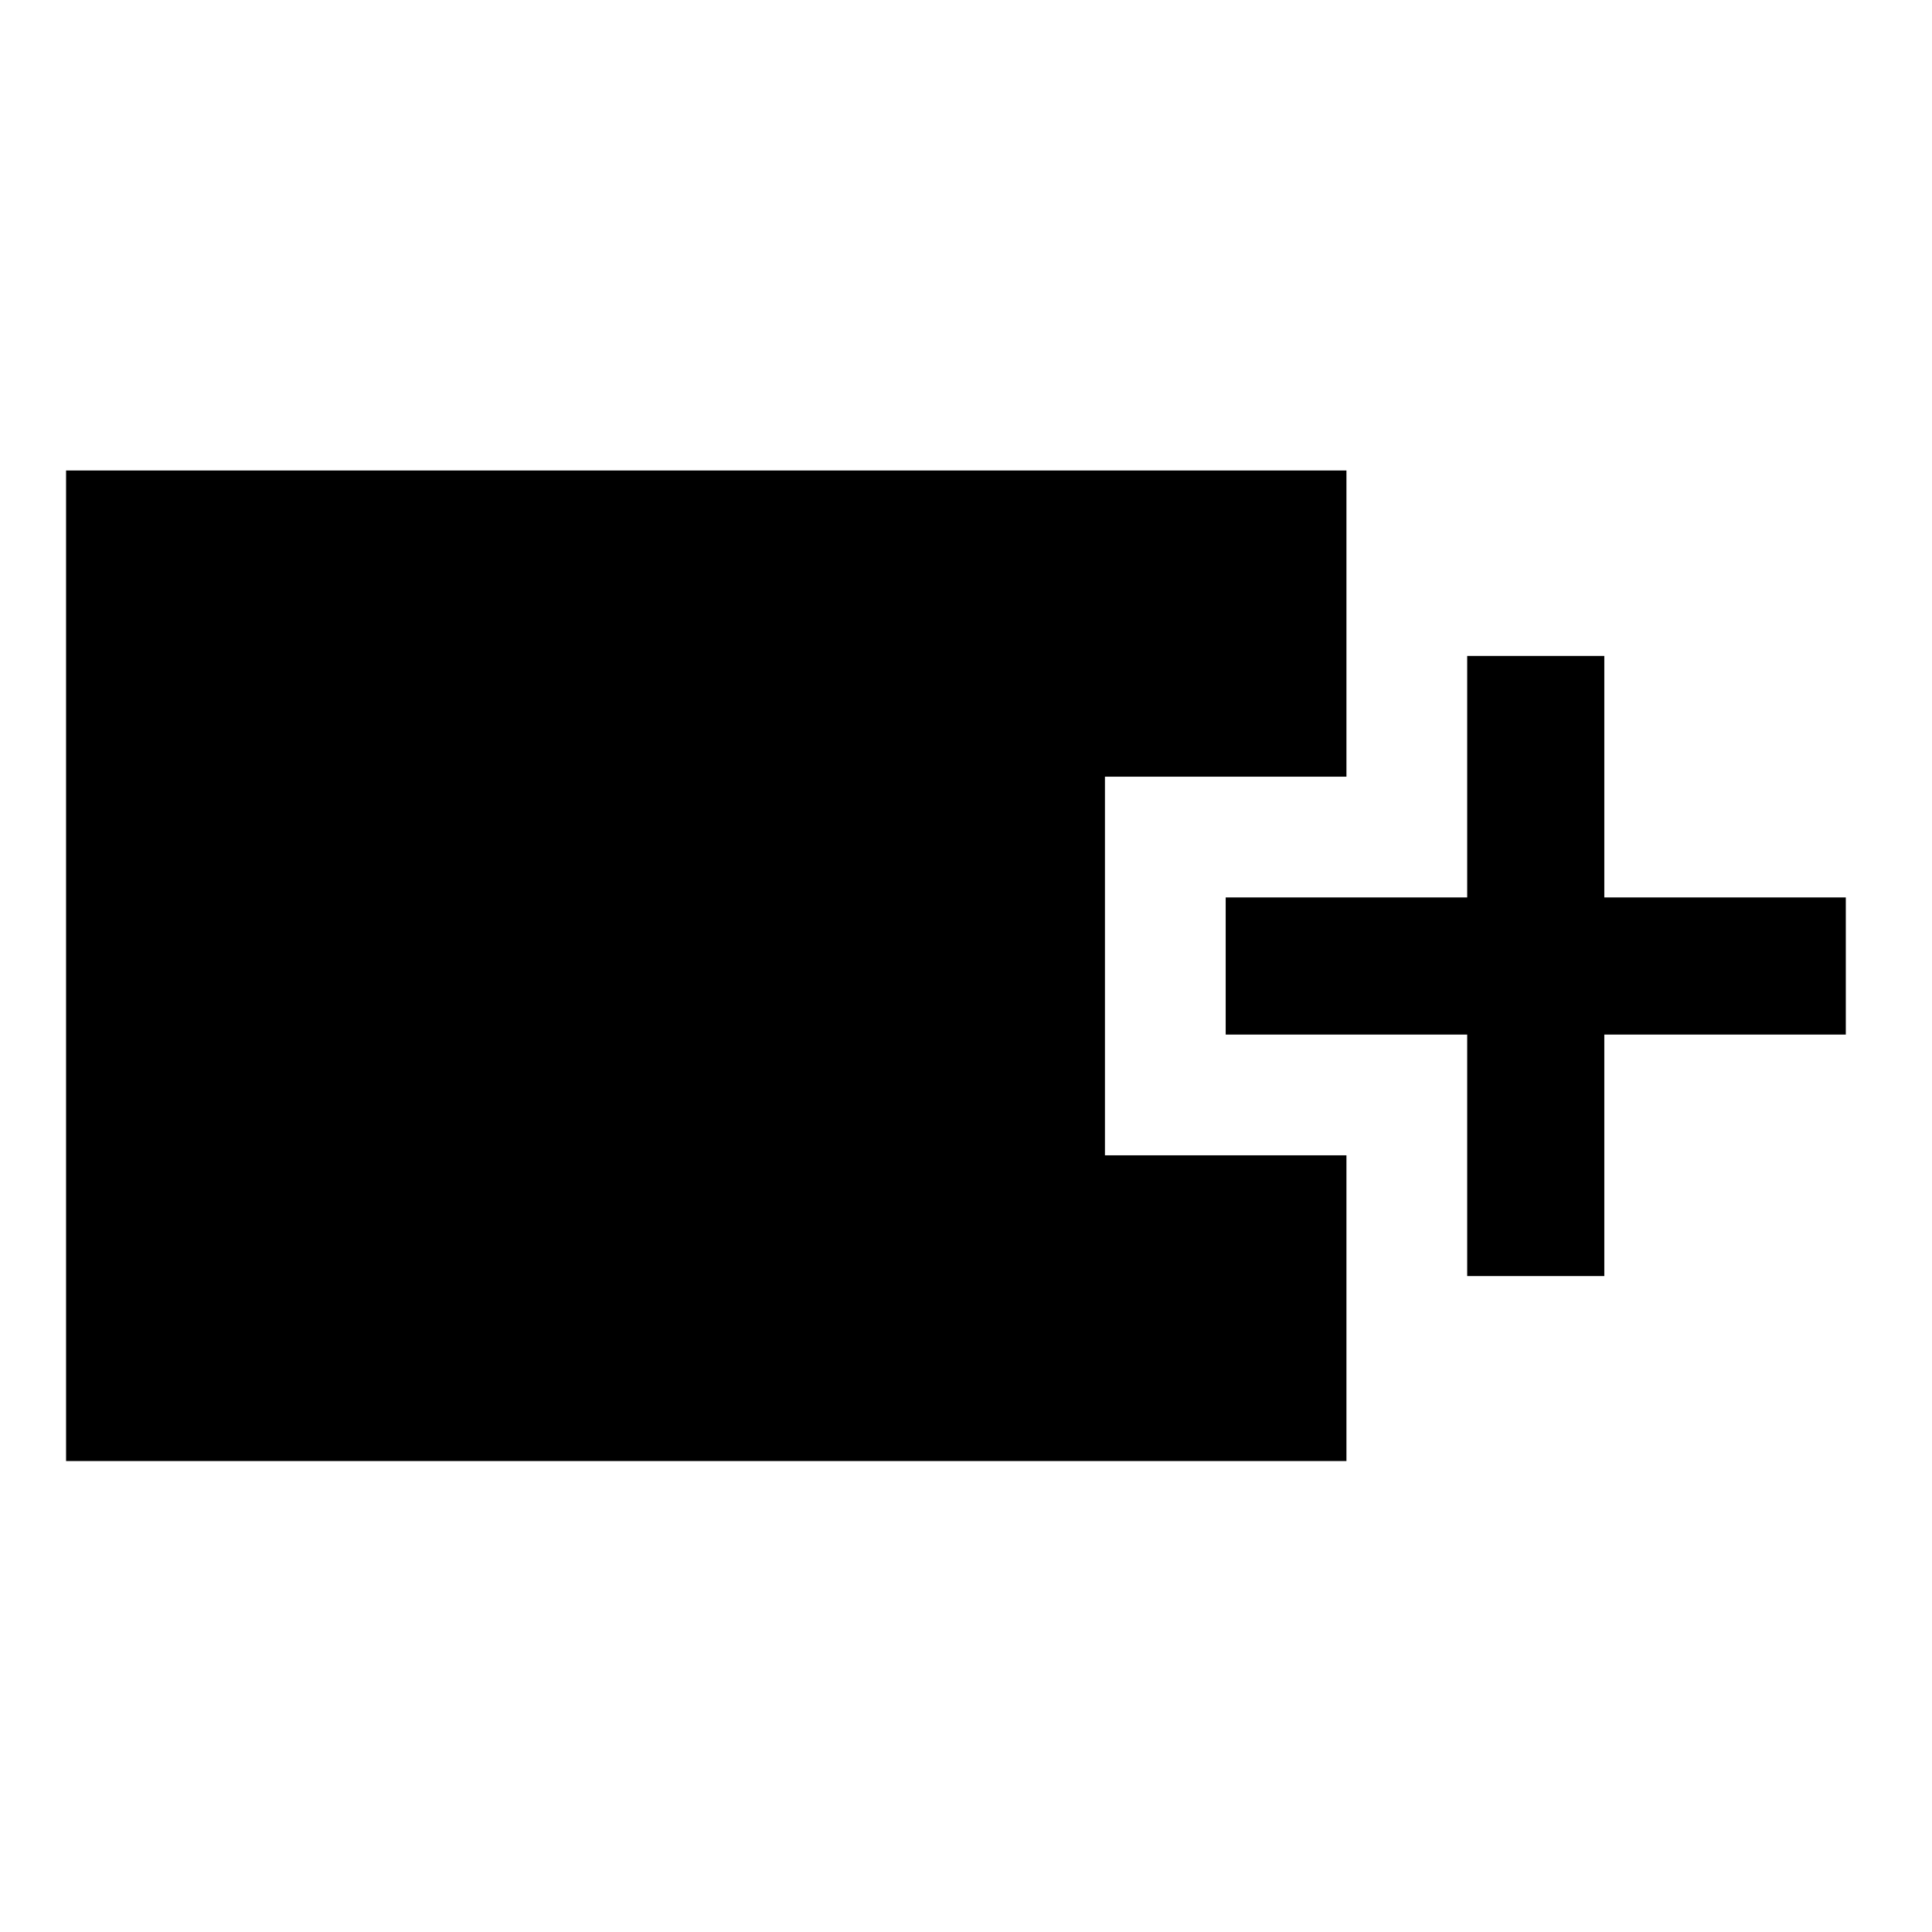 <svg xmlns="http://www.w3.org/2000/svg" width="48" height="48" viewBox="0 -960 960 960"><path d="M32.83-234.02v-492.2h636.21v152.15h-120v188.14h120v151.91H32.83Zm696.21-91.91v-120h-120v-68.14h120v-120h68.13v120h120v68.14h-120v120h-68.13Z"/></svg>